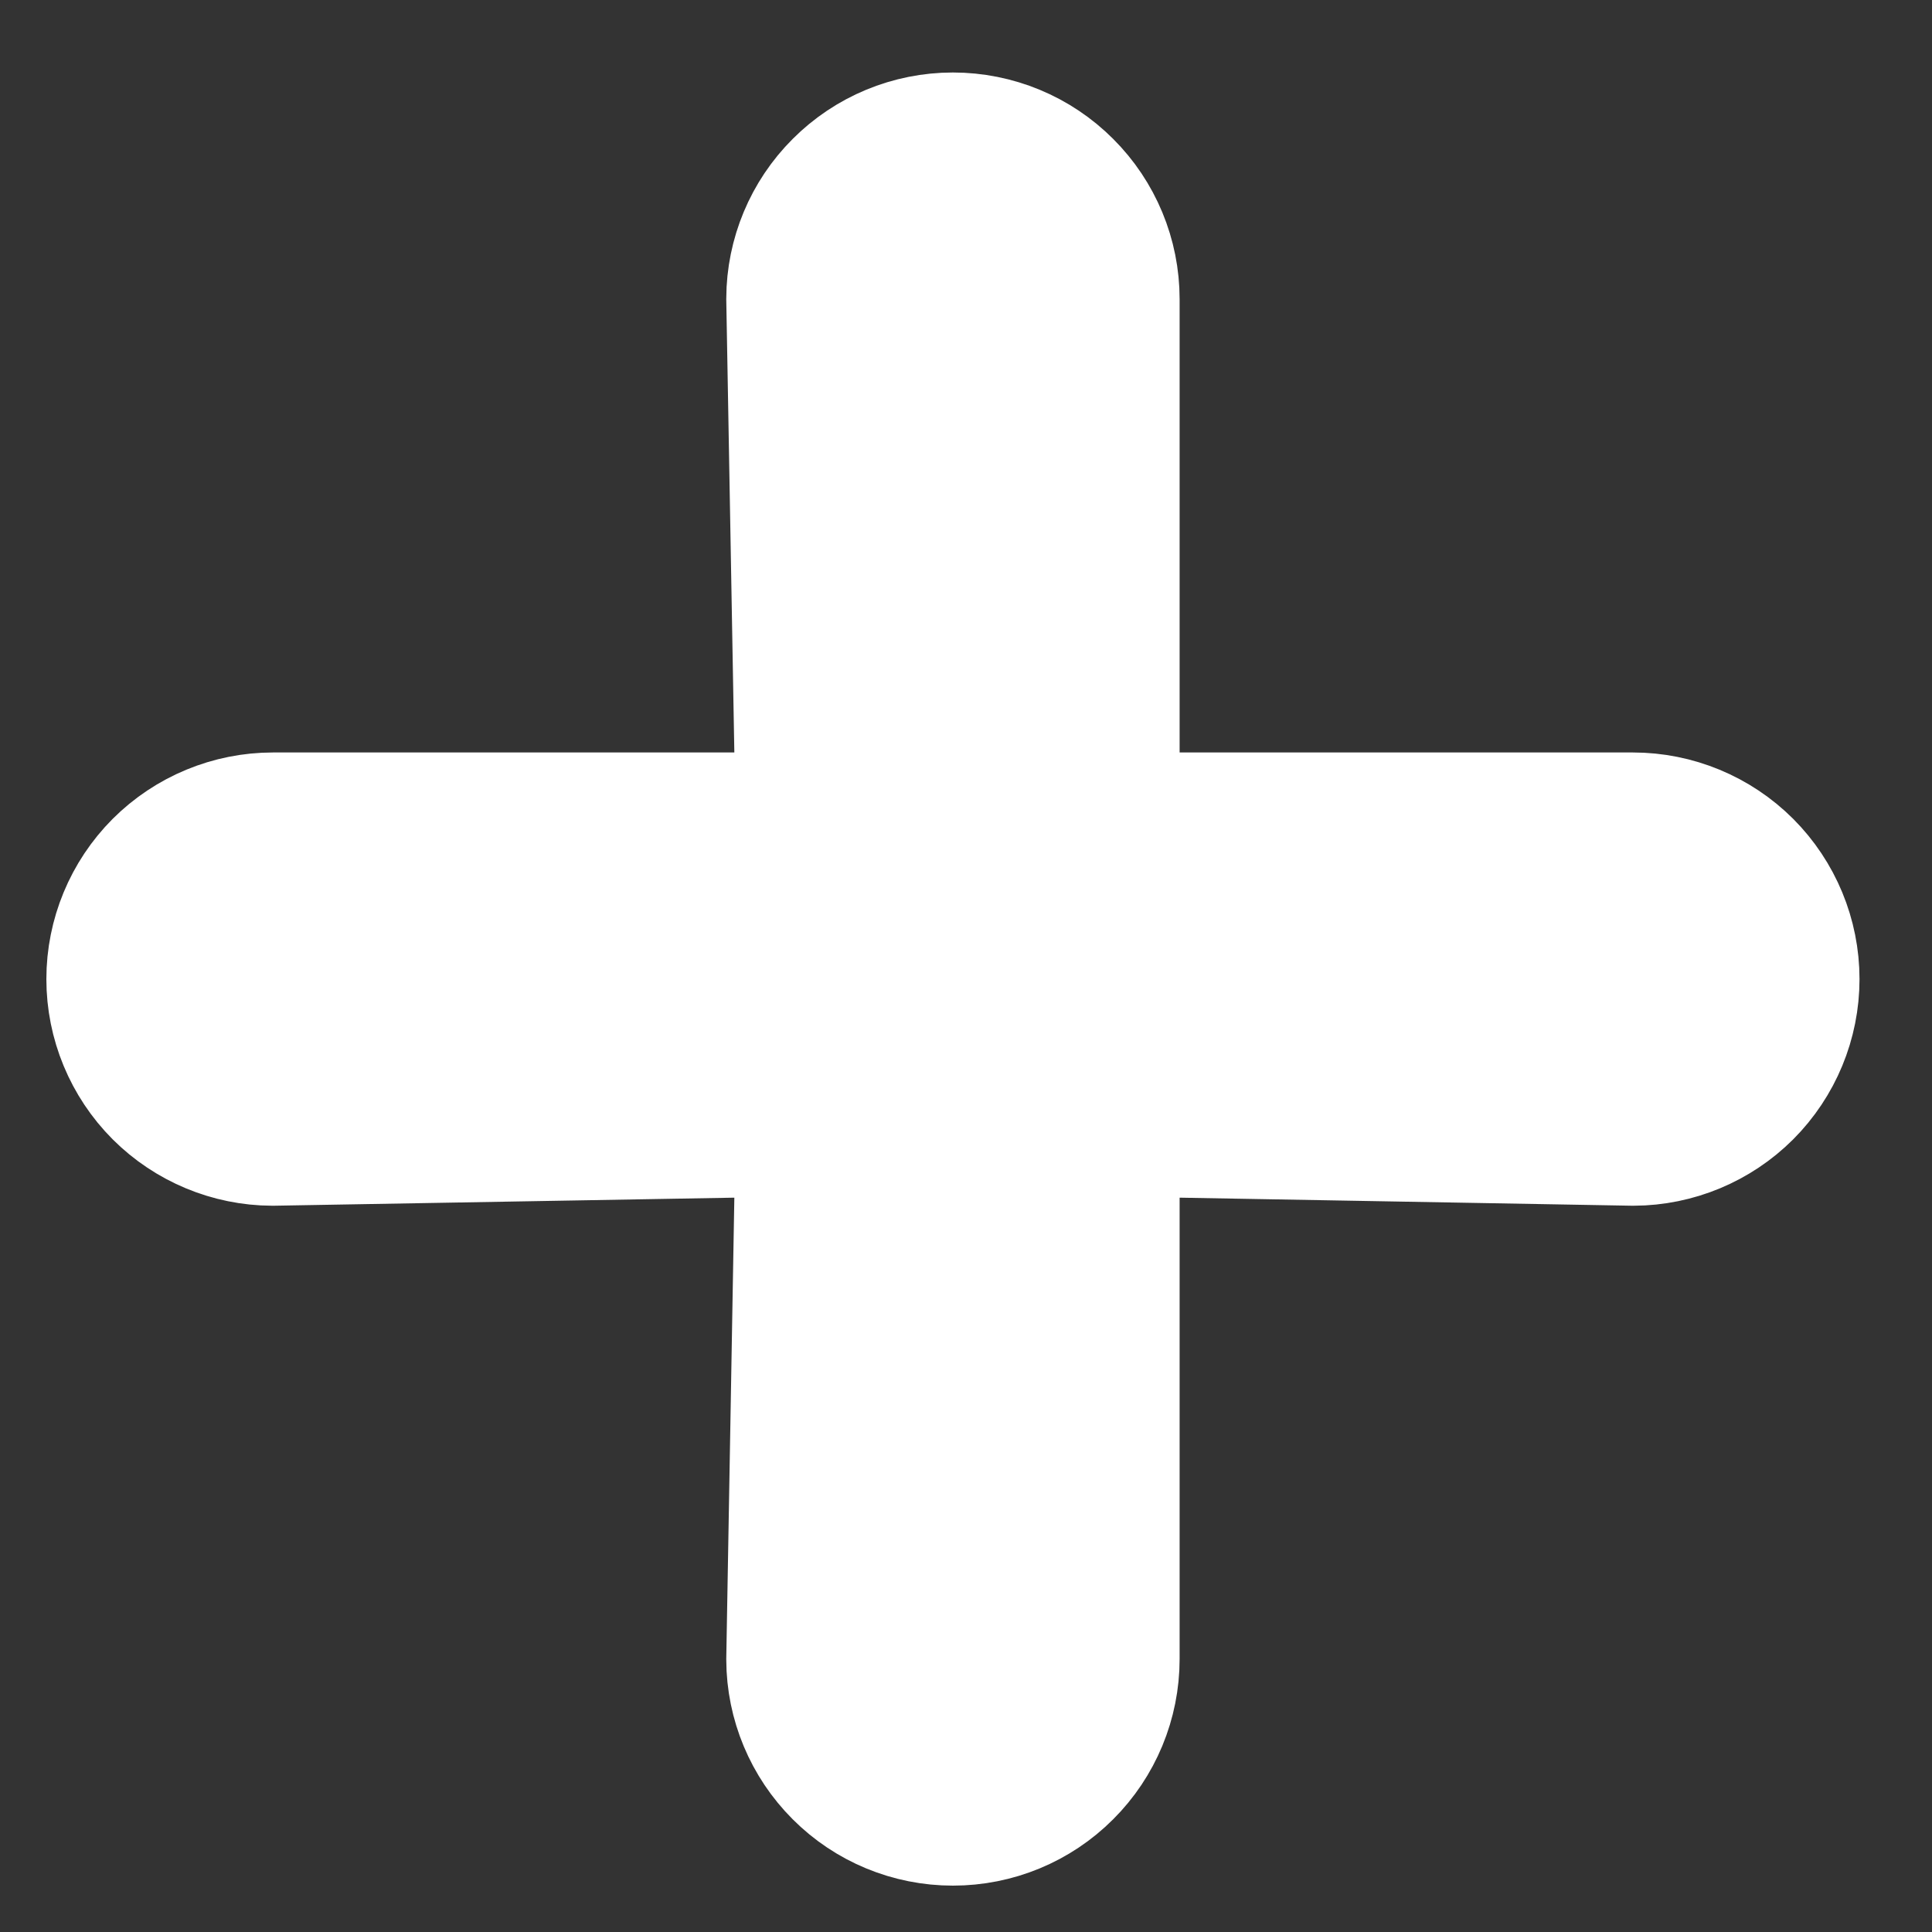 <svg width="23" height="23" viewBox="0 0 23 23" fill="none" xmlns="http://www.w3.org/2000/svg">
<rect x="0" y="0" width="23" height="23" fill="#333333" stroke="none"/>
<path d="M13.043 8.958V9.958H14.043H19.439C19.889 9.958 20.321 10.137 20.64 10.455C20.958 10.774 21.137 11.206 21.137 11.656C21.137 12.106 20.958 12.538 20.64 12.857C20.323 13.173 19.894 13.352 19.447 13.354L14.06 13.258L13.043 13.24V14.258V19.75C13.043 20.201 12.864 20.633 12.545 20.951C12.227 21.27 11.795 21.448 11.344 21.448C10.894 21.448 10.462 21.27 10.144 20.951C9.827 20.634 9.648 20.206 9.646 19.758L9.742 14.276L9.76 13.24L8.725 13.258L3.242 13.354C2.795 13.352 2.366 13.173 2.049 12.857C1.731 12.538 1.552 12.106 1.552 11.656C1.552 11.206 1.731 10.774 2.049 10.455C2.368 10.137 2.8 9.958 3.25 9.958H8.742H9.76L9.742 8.94L9.646 3.554C9.648 3.106 9.827 2.677 10.144 2.361C10.462 2.042 10.894 1.863 11.344 1.863C11.795 1.863 12.227 2.042 12.545 2.361C12.864 2.679 13.043 3.111 13.043 3.561V8.958Z" fill="white" stroke="white" stroke-width="2"/>
</svg>
